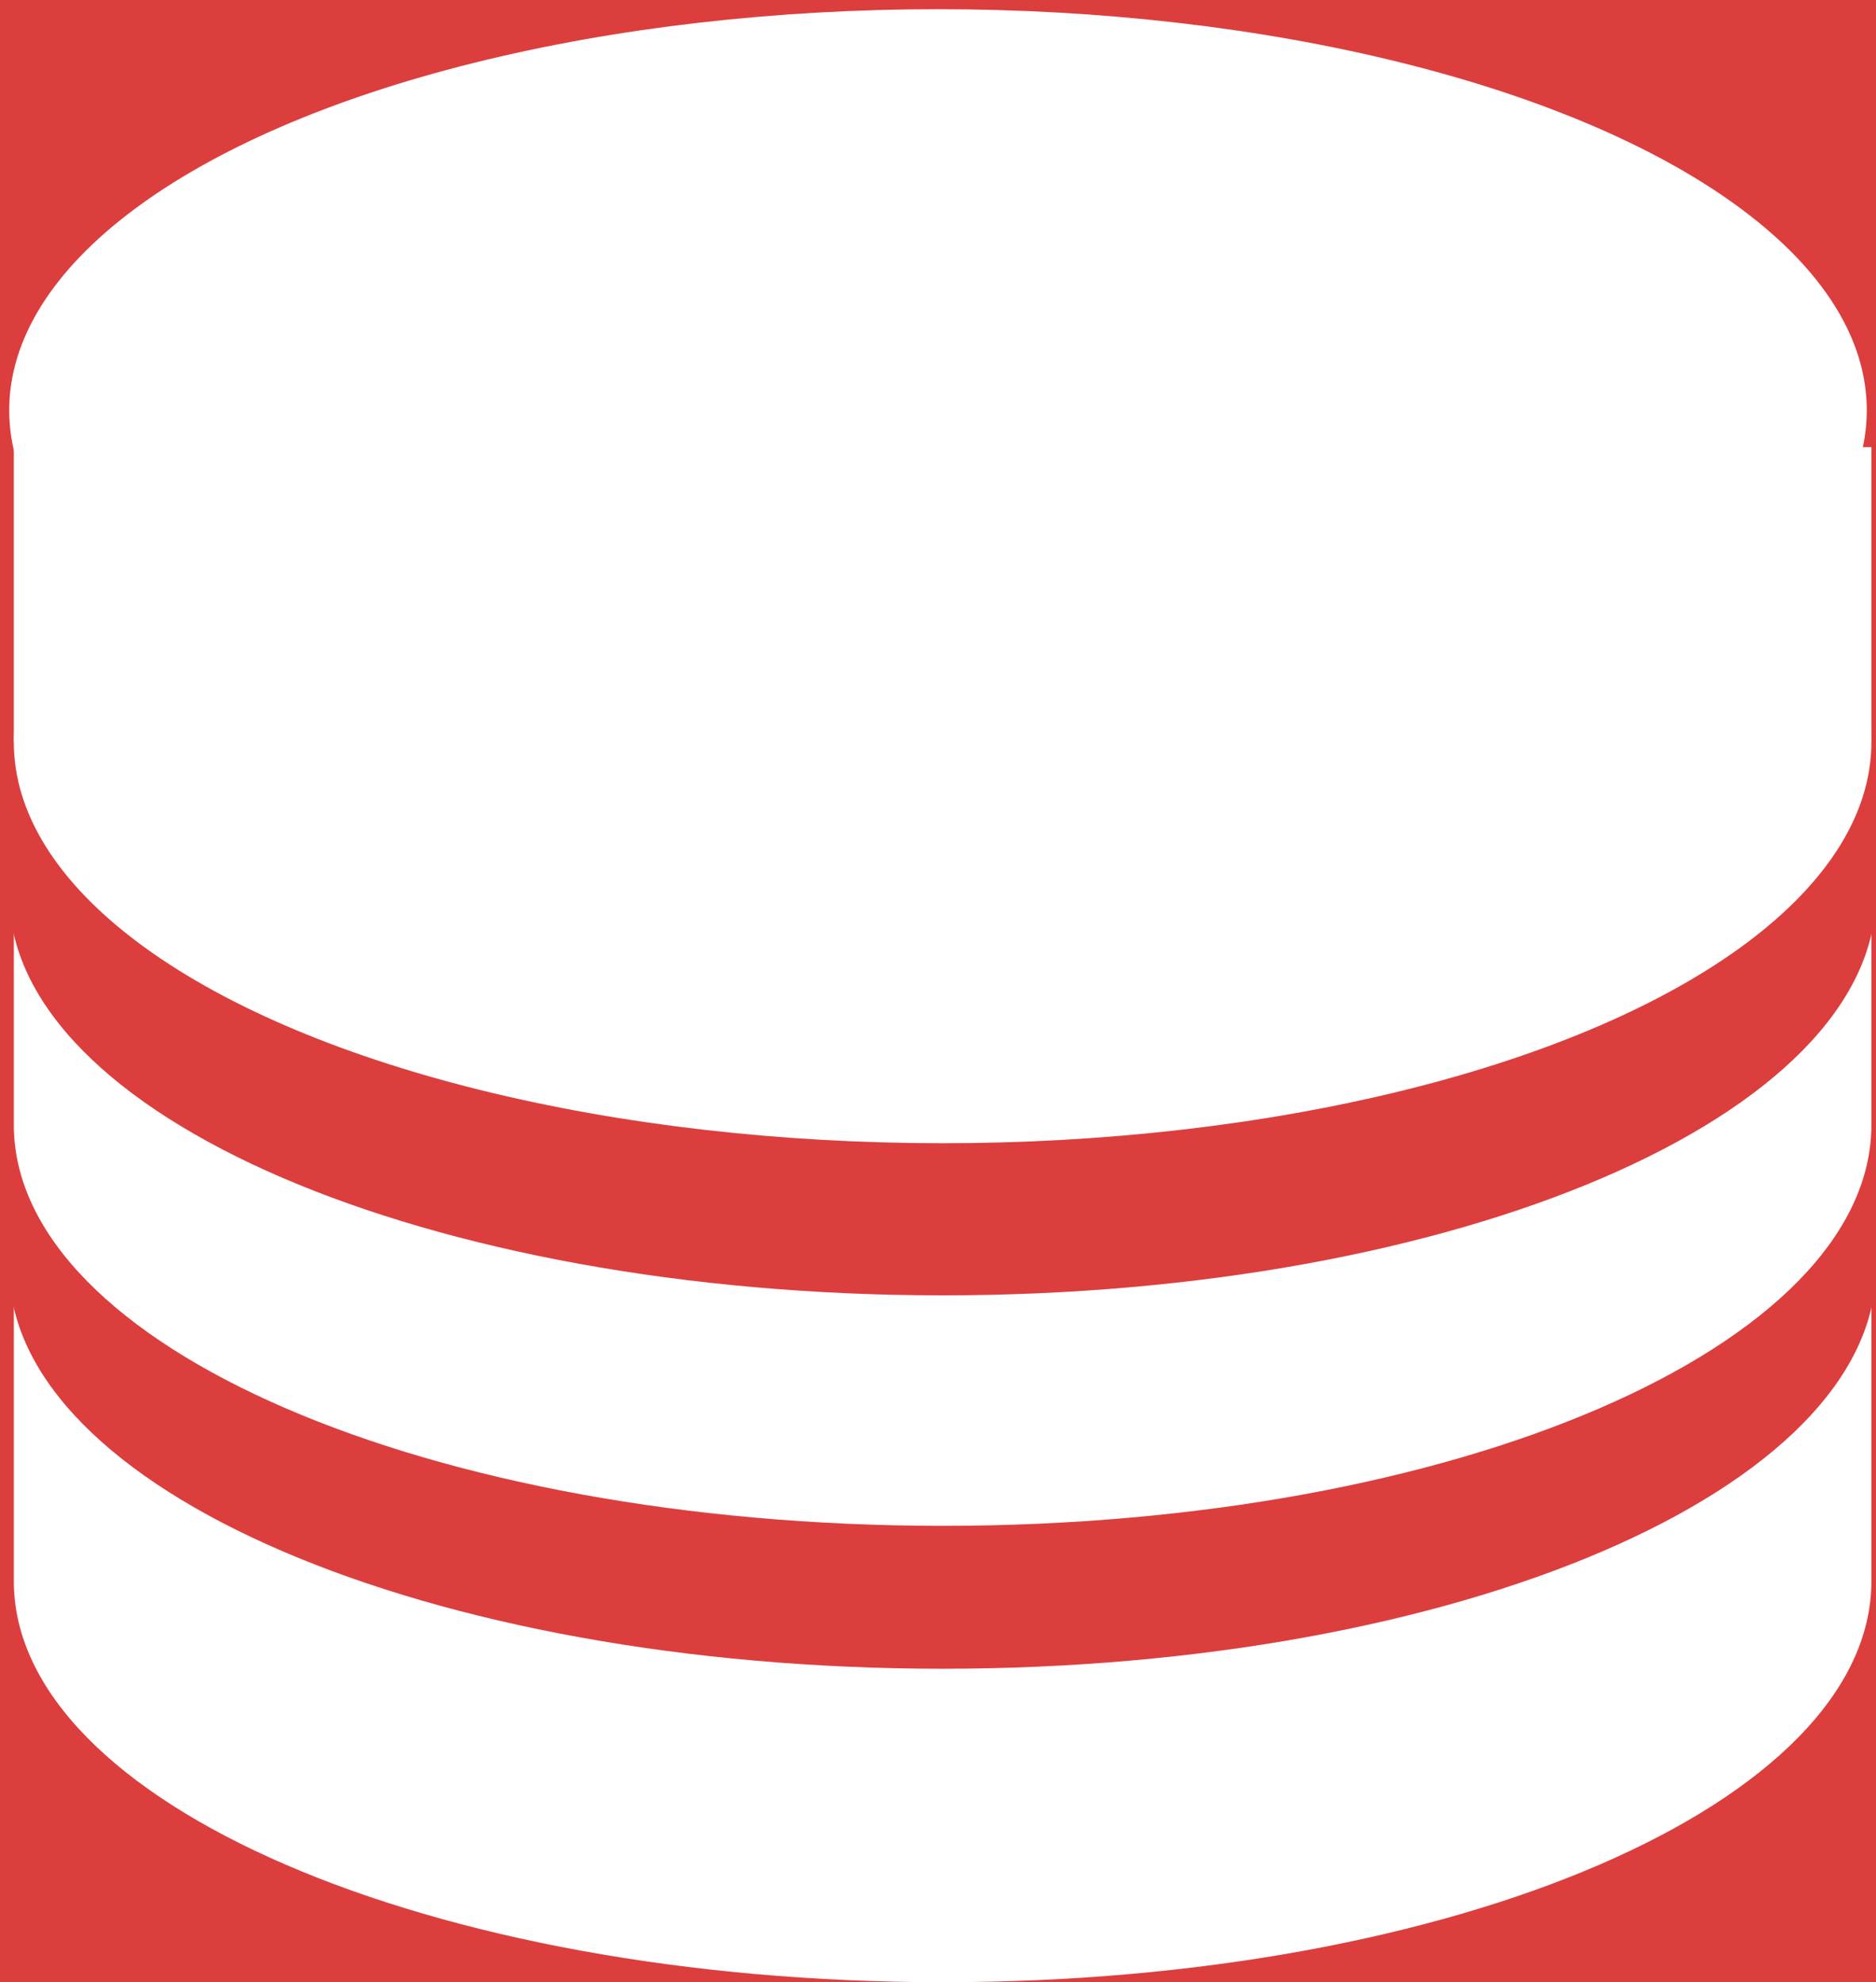 <?xml version="1.0" encoding="UTF-8"?>
<svg width="407px" height="430px" viewBox="0 0 407 430" version="1.1" xmlns="http://www.w3.org/2000/svg" xmlns:xlink="http://www.w3.org/1999/xlink">
    <g id="Page-1" stroke="none" stroke-width="1" fill="none" fill-rule="evenodd">
        <g id="Red" transform="translate(-137, -60)">
            <rect id="Rectangle" fill="#DC3E3E" x="0" y="0" width="683" height="683"></rect>
            <path d="M140,248 L543,248 L543,403 C543,451.049 452.785,490 341.5,490 C230.215,490 140,451.049 140,403 L140,403 L140,248 Z" id="Combined-Shape" fill="#FFFFFF"></path>
            <path d="M139,180 L544,180 L544,335 C544,383.049 453.338,422 341.5,422 C229.662,422 139,383.049 139,335 L139,335 L139,180 Z" id="Combined-Shape" fill="#DC3E3E"></path>
            <path d="M140,149 L543,149 L543,304 C543,352.049 452.785,391 341.5,391 C230.215,391 140,352.049 140,304 L140,304 L140,149 Z" id="Combined-Shape" fill="#FFFFFF"></path>
            <path d="M139,99 L544,99 L544,254 C544,302.049 453.338,341 341.5,341 C229.662,341 139,302.049 139,254 L139,254 L139,99 Z" id="Combined-Shape" fill="#DC3E3E"></path>
            <ellipse id="Oval" fill="#FFFFFF" cx="341.5" cy="221" rx="201.5" ry="87"></ellipse>
            <rect id="Rectangle" fill="#FFFFFF" x="140" y="157" width="403" height="64"></rect>
            <ellipse id="Oval" fill="#FFFFFF" cx="340.5" cy="149" rx="201.5" ry="87"></ellipse>
        </g>
    </g>
</svg>
